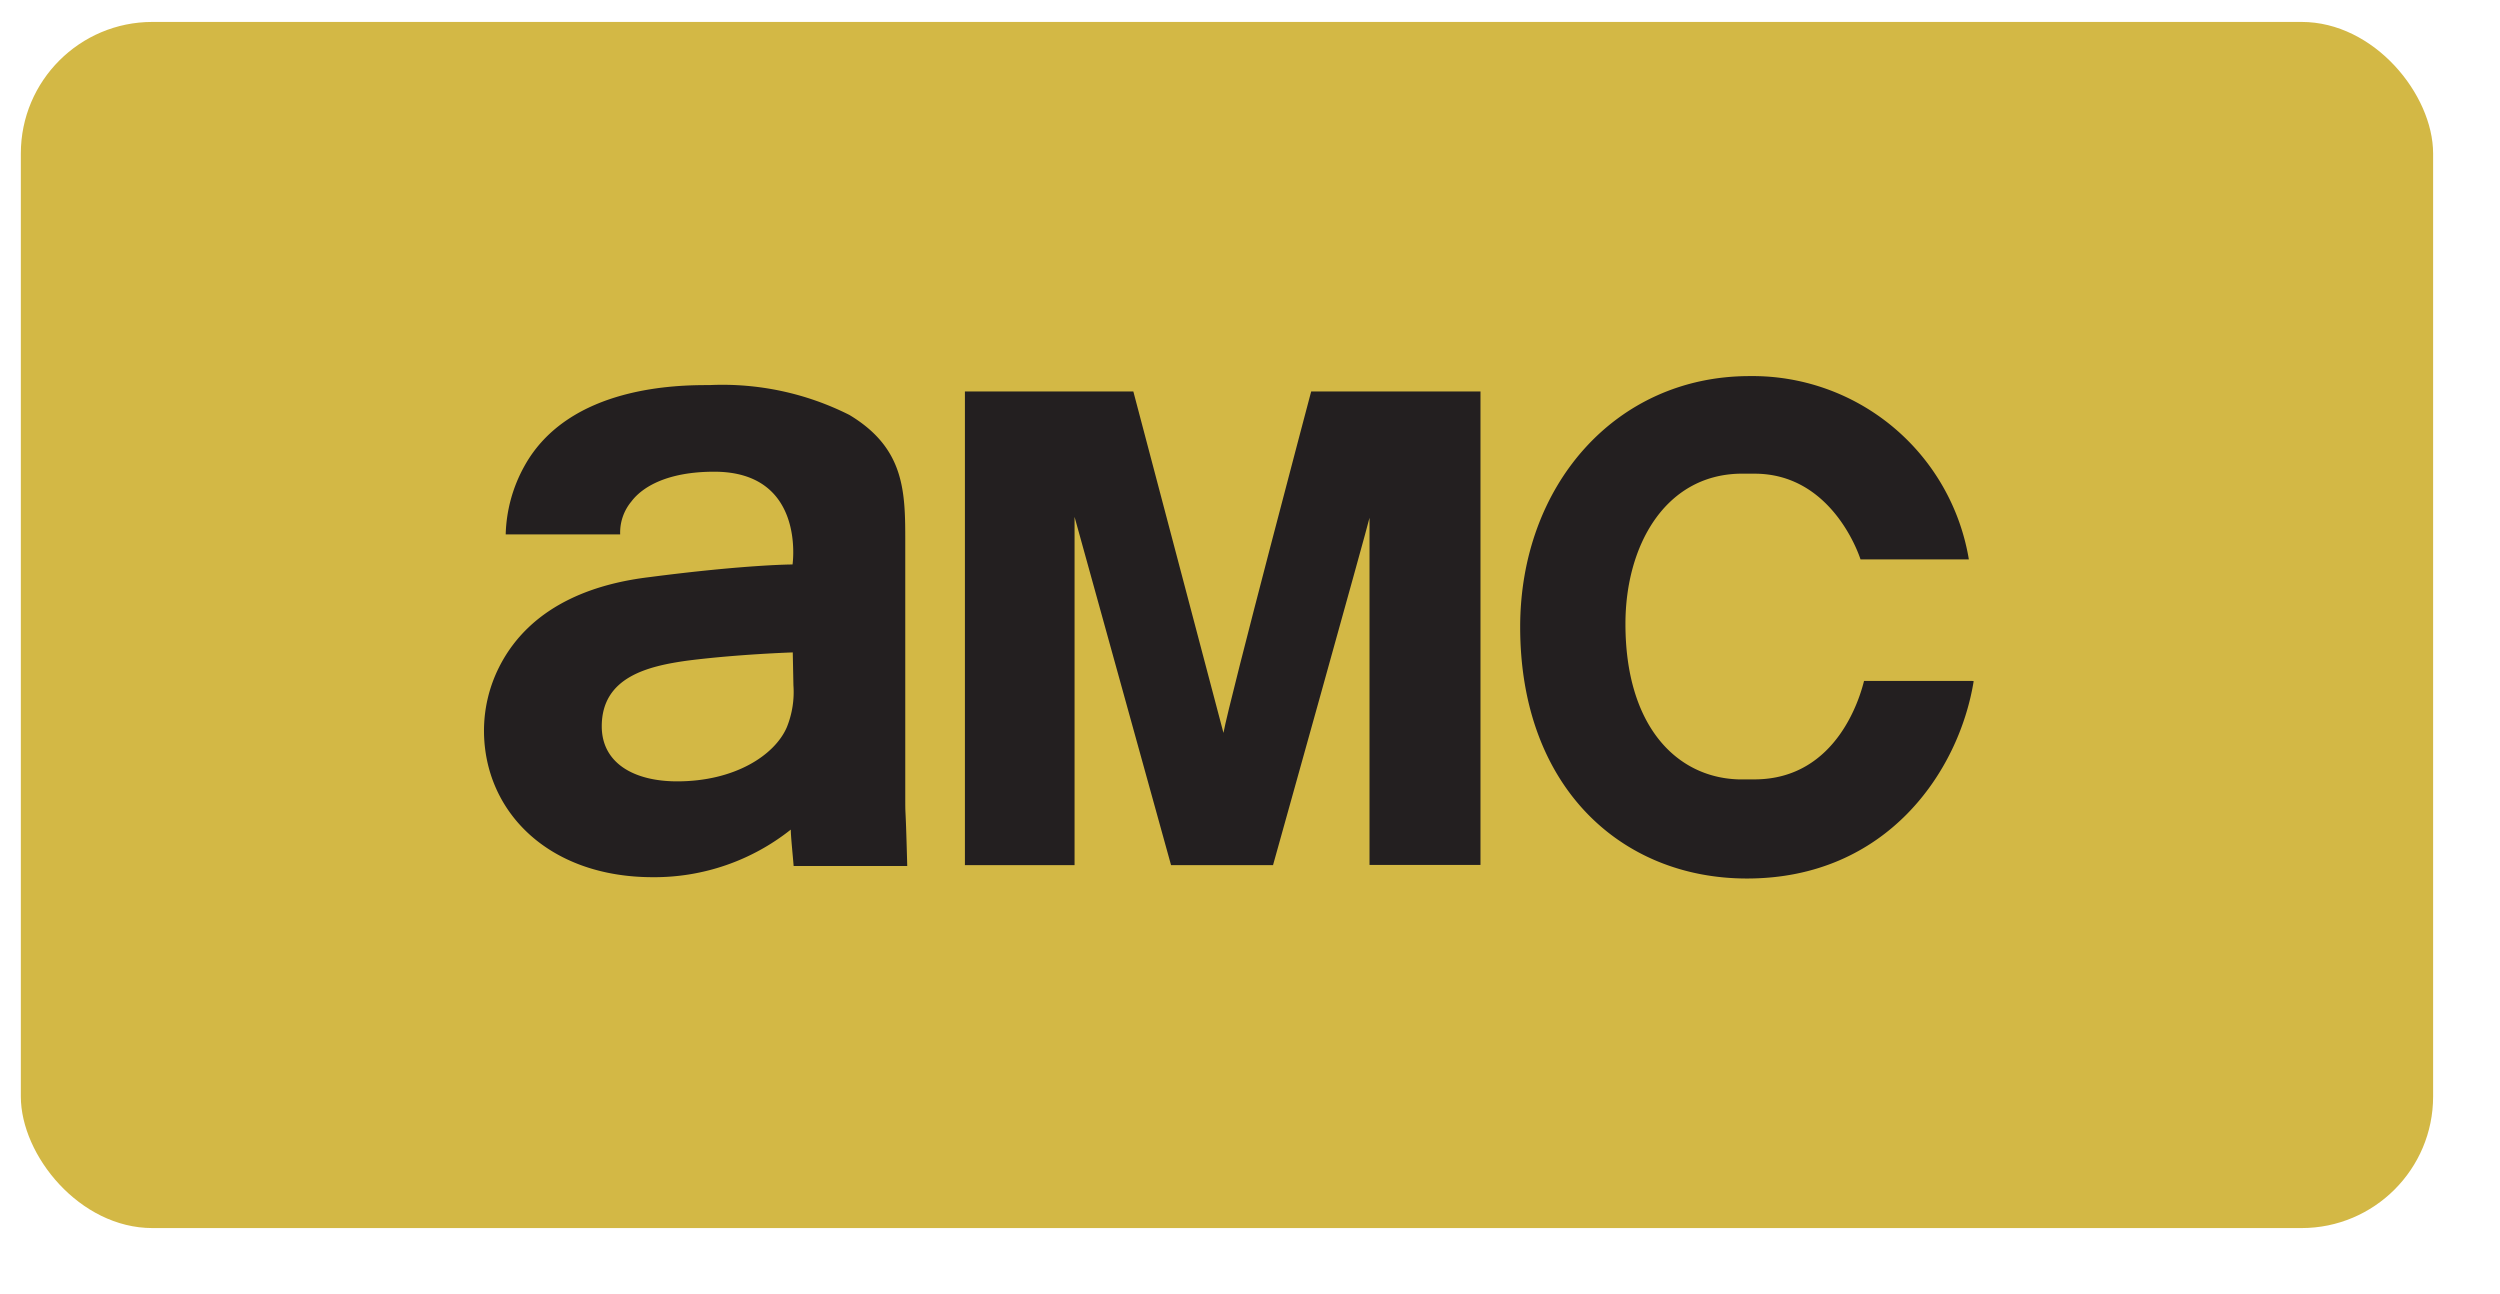 <svg id="Layer_2" data-name="Layer 2" xmlns="http://www.w3.org/2000/svg" viewBox="0 0 114 59"><defs><style>.cls-1{fill:#d3b845;}.cls-2{fill:#231f20;}</style></defs><title>Artboard 7 copy 5</title><rect class="cls-1" x="0.95" y="1" width="110" height="55" rx="6" ry="6"/><path class="cls-2" d="M59.79,17.85s-3.73,14.07-4,15.57L51.68,17.85H44v21.6h5V23.57l4.4,15.88h4.65s4.3-15.38,4.4-15.84V39.44h5.06V17.85Z"/><path class="cls-2" d="M41.28,36V24.74c0-2.29,0-4.29-2.55-5.82a12.86,12.86,0,0,0-6.37-1.36c-1.36,0-6.41,0-8.45,3.7a6.75,6.75,0,0,0-.85,3.11h5.22a2.21,2.21,0,0,1,.51-1.5c.51-.68,1.66-1.36,3.78-1.36,4.19,0,3.57,4.23,3.57,4.23s-2.09,0-6.55.58c-2.06.25-5.31,1.06-6.84,4.12a6.46,6.46,0,0,0-.68,2.89C22.08,37,25,40,29.77,40a10,10,0,0,0,6.29-2.17c0,.3.09,1.15.13,1.66h5.18c-.09-3.44-.09-1.83-.09-3.44m-5.1-4.8a4.27,4.27,0,0,1-.3,1.91c-.55,1.28-2.38,2.47-5,2.47-2,0-3.44-.85-3.44-2.51,0-2.25,2.11-2.75,3.94-3,2.29-.29,4.77-.37,4.77-.37Z"/><path class="cls-2" d="M89.92,31.05H85c-.15.6-1.18,4.49-5,4.49h-.73c-2.83-.09-5.15-2.44-5.15-7.09,0-3.57,1.8-6.77,5.2-6.85h.69c3.52,0,4.76,3.69,4.83,3.91l4.94,0a10,10,0,0,0-10-8.36c-6.12,0-10.46,5-10.46,11.44,0,7.31,4.62,11.47,10.34,11.47,6.37,0,9.67-4.87,10.34-9"/></svg>